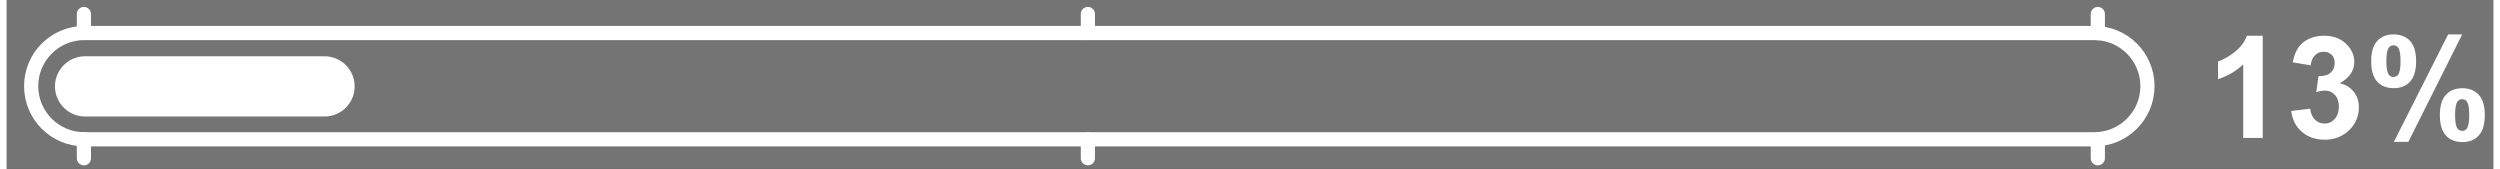 <?xml version="1.0" encoding="UTF-8"?>
<!DOCTYPE svg PUBLIC "-//W3C//DTD SVG 1.1//EN" "http://www.w3.org/Graphics/SVG/1.1/DTD/svg11.dtd">
<!-- Creator: CorelDRAW -->
<svg xmlns="http://www.w3.org/2000/svg" xml:space="preserve" width="829px" height="56px" style="shape-rendering:geometricPrecision; text-rendering:geometricPrecision; image-rendering:optimizeQuality; fill-rule:evenodd; clip-rule:evenodd"
viewBox="0 0 829 56.306">
 <rect x="0" y="0" width="829" height="56.306" fill="#333333" stroke="none"/>
 <defs>
  <style type="text/css">
   <![CDATA[
    .str0 {stroke:white;stroke-width:4.724}
    .str2 {stroke:white;stroke-width:4.724;stroke-linecap:round;stroke-linejoin:round}
    .str1 {stroke:white;stroke-width:20.076;stroke-linecap:round;stroke-linejoin:round}
    .fil2 {fill:none}
    .fil3 {fill:none;fill-rule:nonzero}
    .fil0 {fill:#747474}
    .fil1 {fill:white;fill-rule:nonzero}
   ]]>
  </style>
 </defs>
 <g id="Layer_x0020_1">
  <rect class="fil0" x="-0.001" y="0.002" width="829.002" height="56.301"/>
  <path class="fil1" d="M752.159 45.999l-6.504 0 0 -24.527c-2.38,2.23 -5.178,3.873 -8.403,4.933l0 -5.905c1.692,-0.554 3.542,-1.605 5.534,-3.154 1.992,-1.558 3.36,-3.367 4.094,-5.438l5.28 0 0 34.092z"/>
  <path class="fil1" d="M761.661 36.987l6.292 -0.758c0.205,1.605 0.743,2.829 1.628,3.675 0.877,0.854 1.944,1.281 3.193,1.281 1.344,0 2.474,-0.514 3.39,-1.534 0.918,-1.019 1.376,-2.387 1.376,-4.118 0,-1.637 -0.435,-2.932 -1.32,-3.889 -0.877,-0.965 -1.952,-1.44 -3.217,-1.44 -0.83,0 -1.826,0.158 -2.988,0.483l0.719 -5.296c1.763,0.04 3.106,-0.34 4.032,-1.147 0.925,-0.814 1.391,-1.888 1.391,-3.232 0,-1.147 -0.34,-2.055 -1.02,-2.735 -0.679,-0.68 -1.588,-1.02 -2.711,-1.02 -1.115,0 -2.063,0.387 -2.845,1.162 -0.791,0.768 -1.273,1.898 -1.44,3.376l-5.999 -1.012c0.419,-2.056 1.044,-3.7 1.889,-4.924 0.837,-1.226 2.016,-2.189 3.517,-2.893 1.51,-0.704 3.194,-1.059 5.059,-1.059 3.201,0 5.763,1.019 7.691,3.059 1.588,1.669 2.387,3.55 2.387,5.652 0,2.981 -1.627,5.359 -4.884,7.13 1.944,0.418 3.493,1.351 4.663,2.806 1.162,1.447 1.747,3.201 1.747,5.256 0,2.981 -1.09,5.517 -3.264,7.62 -2.174,2.094 -4.885,3.146 -8.126,3.146 -3.075,0 -5.62,-0.886 -7.644,-2.649 -2.023,-1.77 -3.193,-4.079 -3.517,-6.94z"/>
  <path class="fil1" d="M788.314 20.436c0,-3.043 0.664,-5.295 1.999,-6.765 1.337,-1.463 3.146,-2.198 5.431,-2.198 2.363,0 4.213,0.727 5.549,2.189 1.336,1.454 1.999,3.715 1.999,6.774 0,3.036 -0.664,5.296 -1.999,6.758 -1.336,1.47 -3.146,2.198 -5.431,2.198 -2.363,0 -4.212,-0.727 -5.549,-2.181 -1.336,-1.463 -1.999,-3.723 -1.999,-6.775zm5.067 -0.047c0,2.206 0.26,3.692 0.766,4.443 0.387,0.561 0.916,0.837 1.597,0.837 0.696,0 1.233,-0.276 1.62,-0.837 0.498,-0.751 0.743,-2.237 0.743,-4.443 0,-2.213 -0.244,-3.683 -0.743,-4.426 -0.387,-0.569 -0.925,-0.854 -1.62,-0.854 -0.68,0 -1.209,0.276 -1.597,0.83 -0.507,0.758 -0.766,2.237 -0.766,4.45zm7.319 26.907l-4.815 0 18.086 -35.823 4.68 0 -17.951 35.823zm10.512 -8.917c0,-3.043 0.672,-5.295 2.008,-6.757 1.336,-1.47 3.162,-2.206 5.478,-2.206 2.324,0 4.158,0.736 5.494,2.206 1.336,1.462 2.008,3.714 2.008,6.757 0,3.06 -0.672,5.32 -2.008,6.79 -1.336,1.462 -3.146,2.198 -5.431,2.198 -2.363,0 -4.205,-0.736 -5.541,-2.198 -1.336,-1.47 -2.008,-3.731 -2.008,-6.79zm5.074 -0.024c0,2.206 0.253,3.684 0.759,4.427 0.387,0.569 0.925,0.854 1.605,0.854 0.696,0 1.225,-0.278 1.597,-0.83 0.505,-0.759 0.758,-2.245 0.758,-4.451 0,-2.205 -0.244,-3.69 -0.735,-4.441 -0.387,-0.562 -0.925,-0.838 -1.62,-0.838 -0.696,0 -1.234,0.276 -1.605,0.838 -0.507,0.751 -0.759,2.237 -0.759,4.441z"/>
  <line class="fil2" x1="25.838" y1="28.724" x2="726.002" y2= "28.724" />
  <path class="fil3 str0" d="M25.838 46.438c-9.783,0 -17.714,-7.931 -17.714,-17.714 0,-9.783 7.931,-17.714 17.714,-17.714l670.169 0c9.783,0 17.714,7.931 17.714,17.714 0,9.783 -7.931,17.714 -17.714,17.714l-670.169 0z"/>
  <line class="fil2 str1" x1="26.104" y1="28.801" x2="105.936" y2= "28.801" />
  <path class="fil2 str2" d="M25.71 4.671l0 6.34m0 35.427l0 6.326"/>
  <path class="fil2 str2" d="M360.446 4.671l0 6.34m0 35.427l0 6.326"/>
  <path class="fil2 str2" d="M697.175 4.671l0 6.379m0 35.349l0 6.365"/>
 </g>
</svg>
